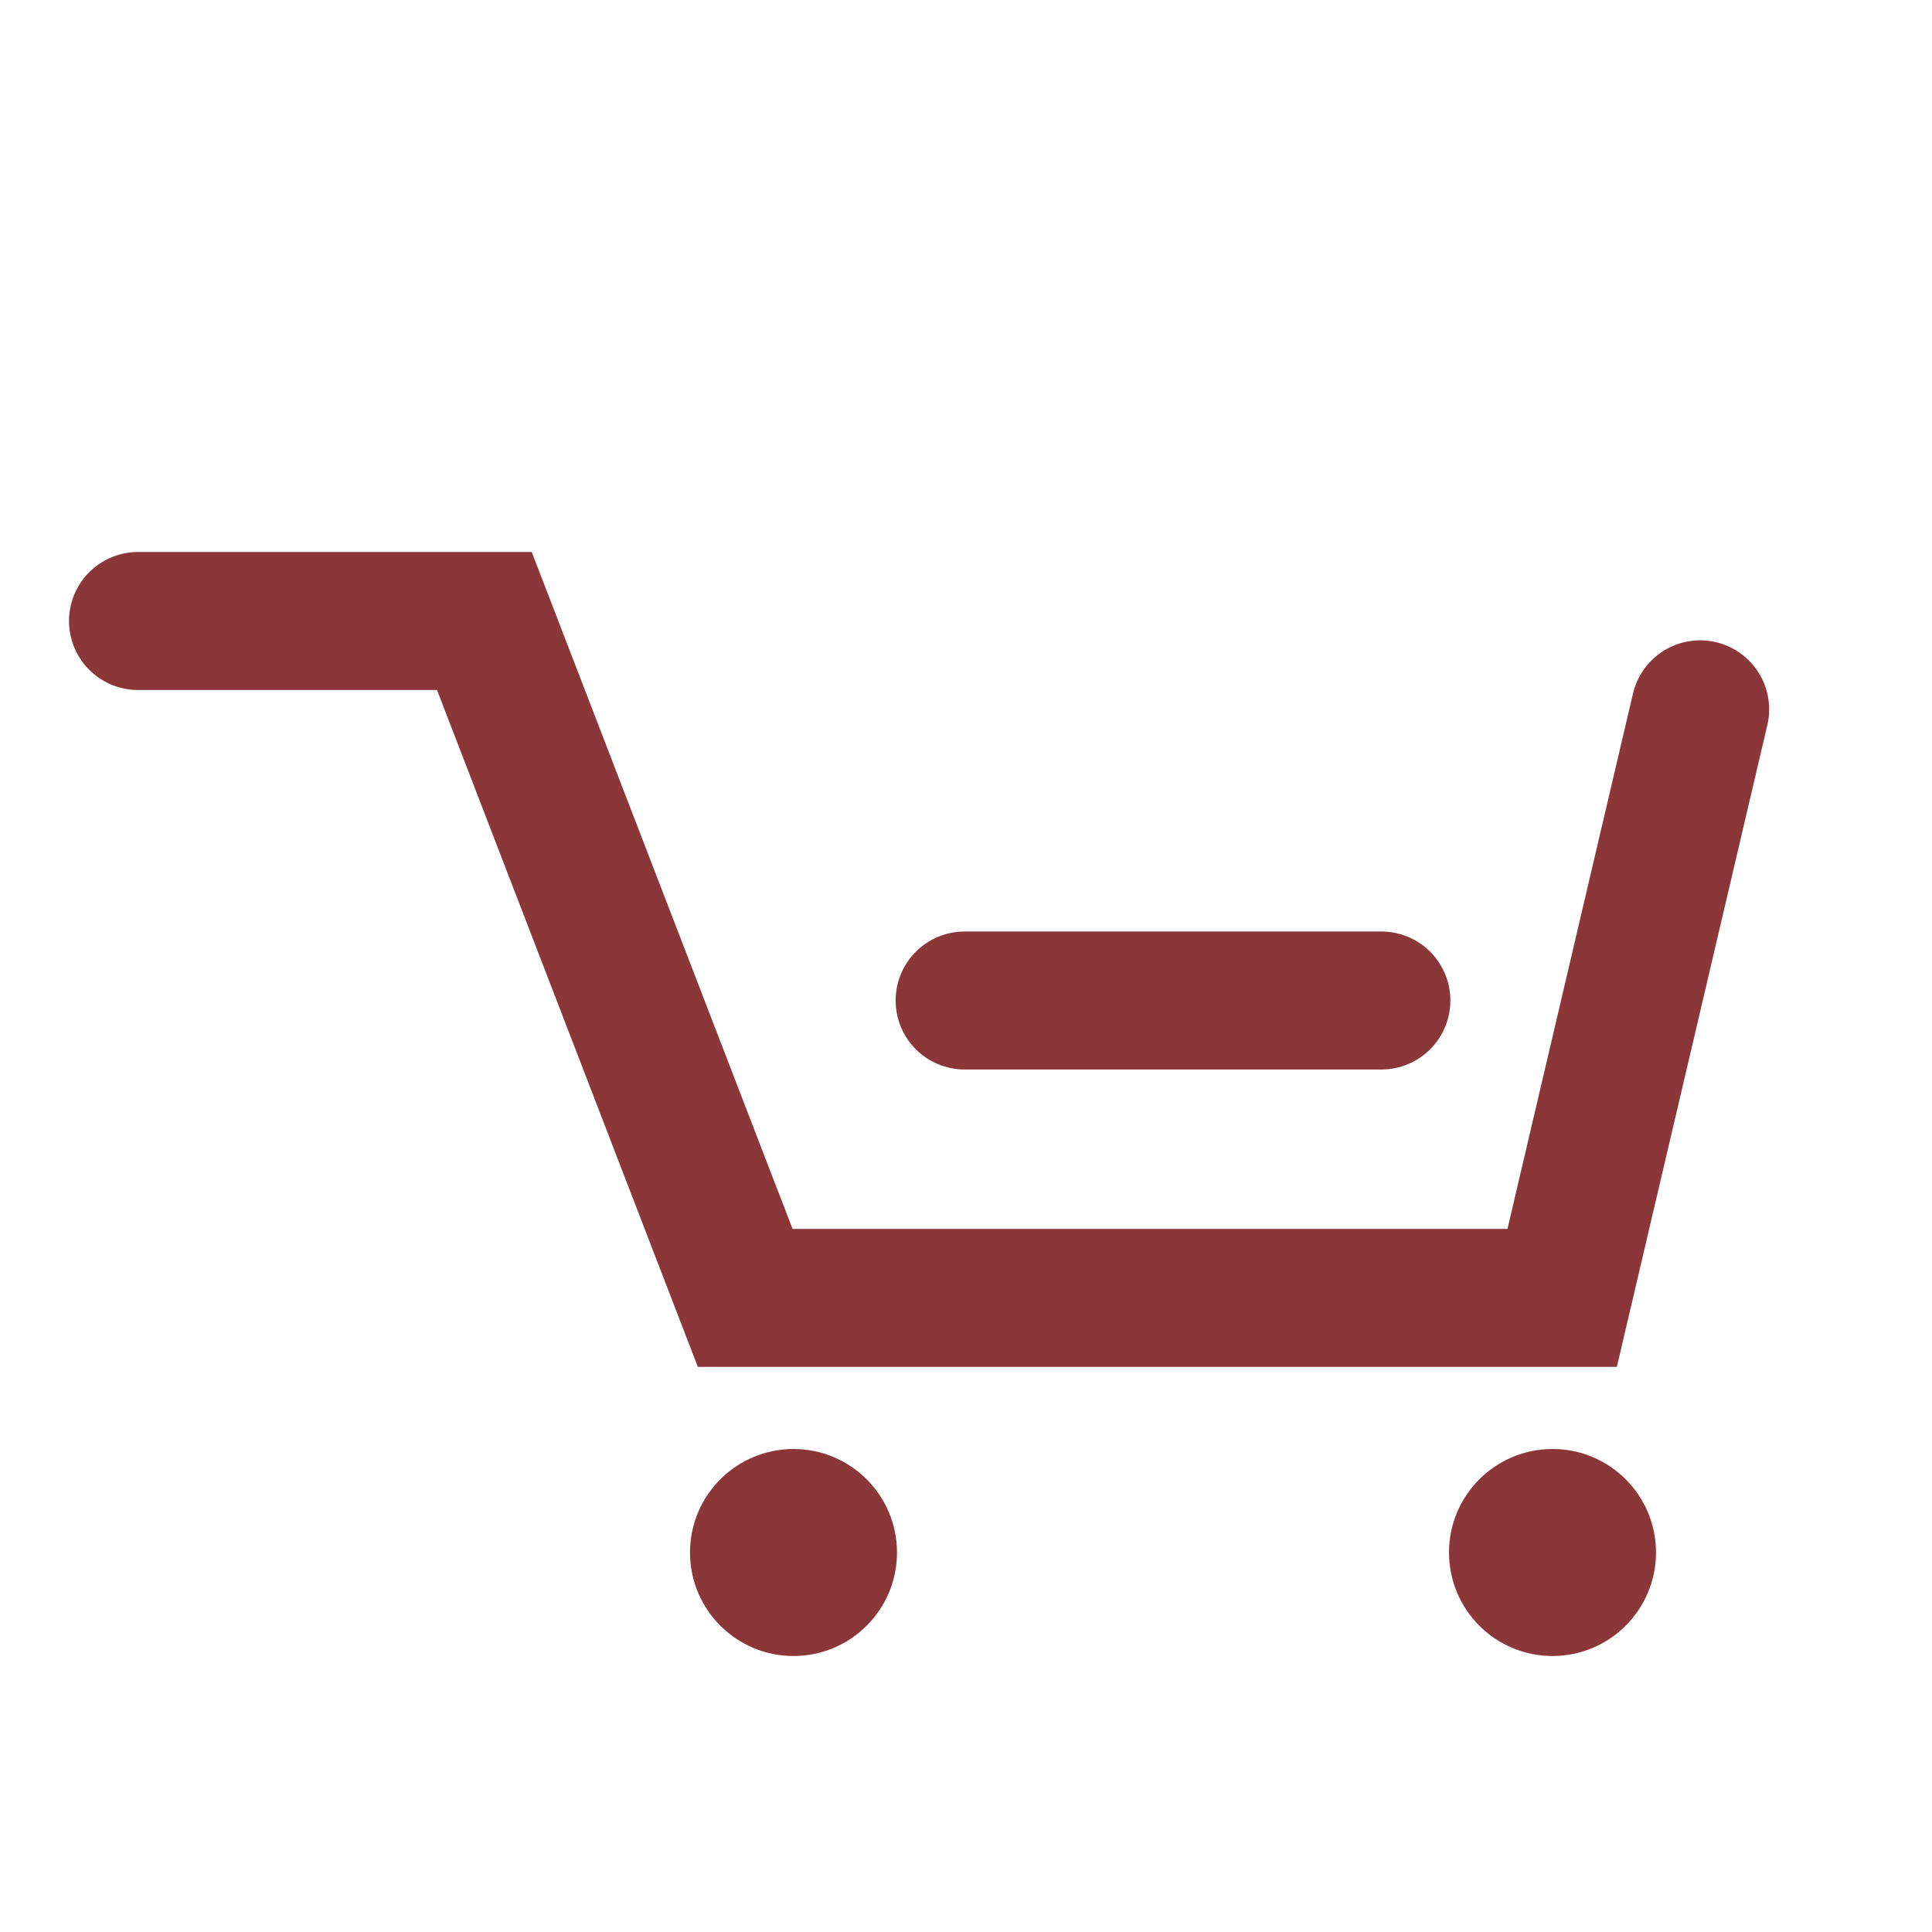 <svg xmlns="http://www.w3.org/2000/svg" width="28" height="28" viewBox="0 0 28 28"><style>.a{stroke-width:2;stroke:#8B3639;stroke-linecap: round;}.b{fill:#8B3639;}</style><g fill="none"><g transform="translate(2 9)"><polyline points="0 0 5.02 0 8.8 9.81 20.64 9.81 22.64 1.28" class="a"/><path d="M11.98 5.5L18.02 5.5" class="a"/><circle cx="9.5" cy="13.5" r="1.5" class="b"/><circle cx="20.5" cy="13.5" r="1.5" class="b"/></g></g></svg>